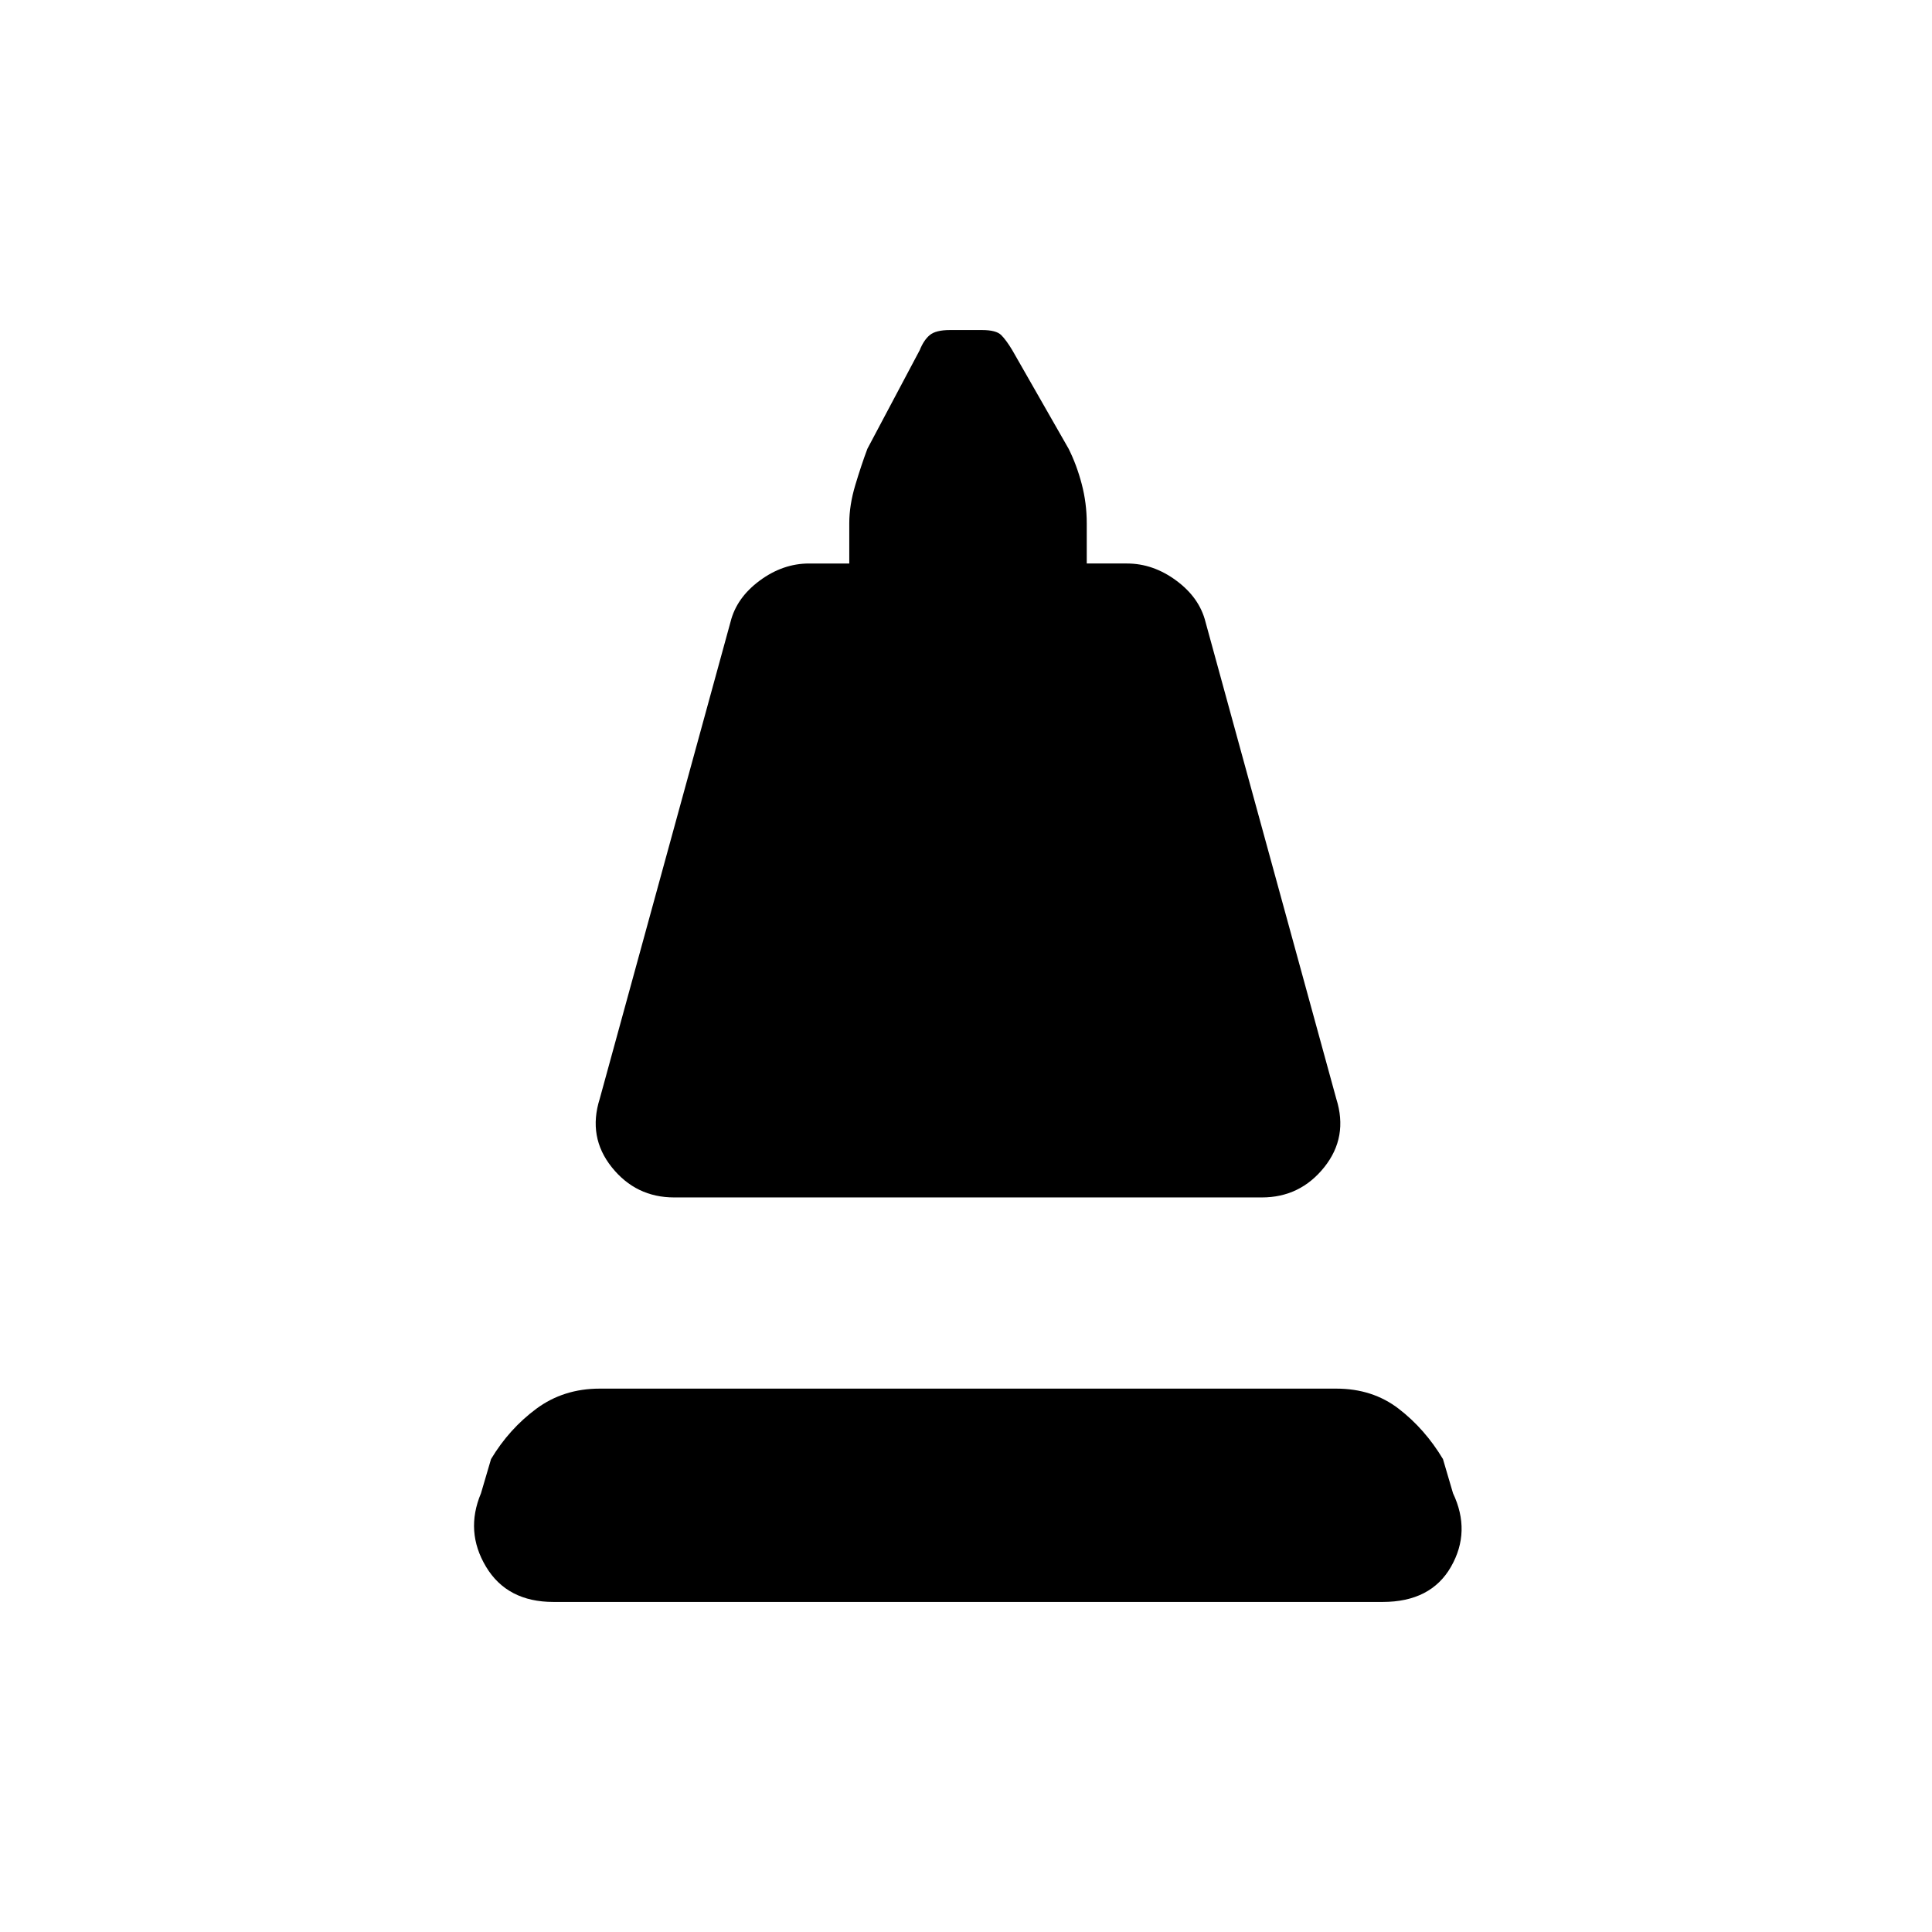 <svg xmlns="http://www.w3.org/2000/svg" height="20" viewBox="0 -960 960 960" width="20"><path d="m298-414 65-237q3-12 14.5-20.5T402-680h20v-20q0-9 3-19t6-18l26-49q2-5 5-7.5t10-2.5h16q7 0 9.5 2.5t5.5 7.5l28 49q4 8 6.5 17.5T540-700v20h20q13 0 24.5 8.5T599-651l65 237q6 19-6 34t-31 15H335q-19 0-31-15t-6-34Zm-23 250q-23 0-33.5-17.5T239-218l5-17q9-15 22.5-25t31.5-10h366q18 0 31 10t22 25l5 17q9 19-1 36.5T687-164H275Z"/></svg>
